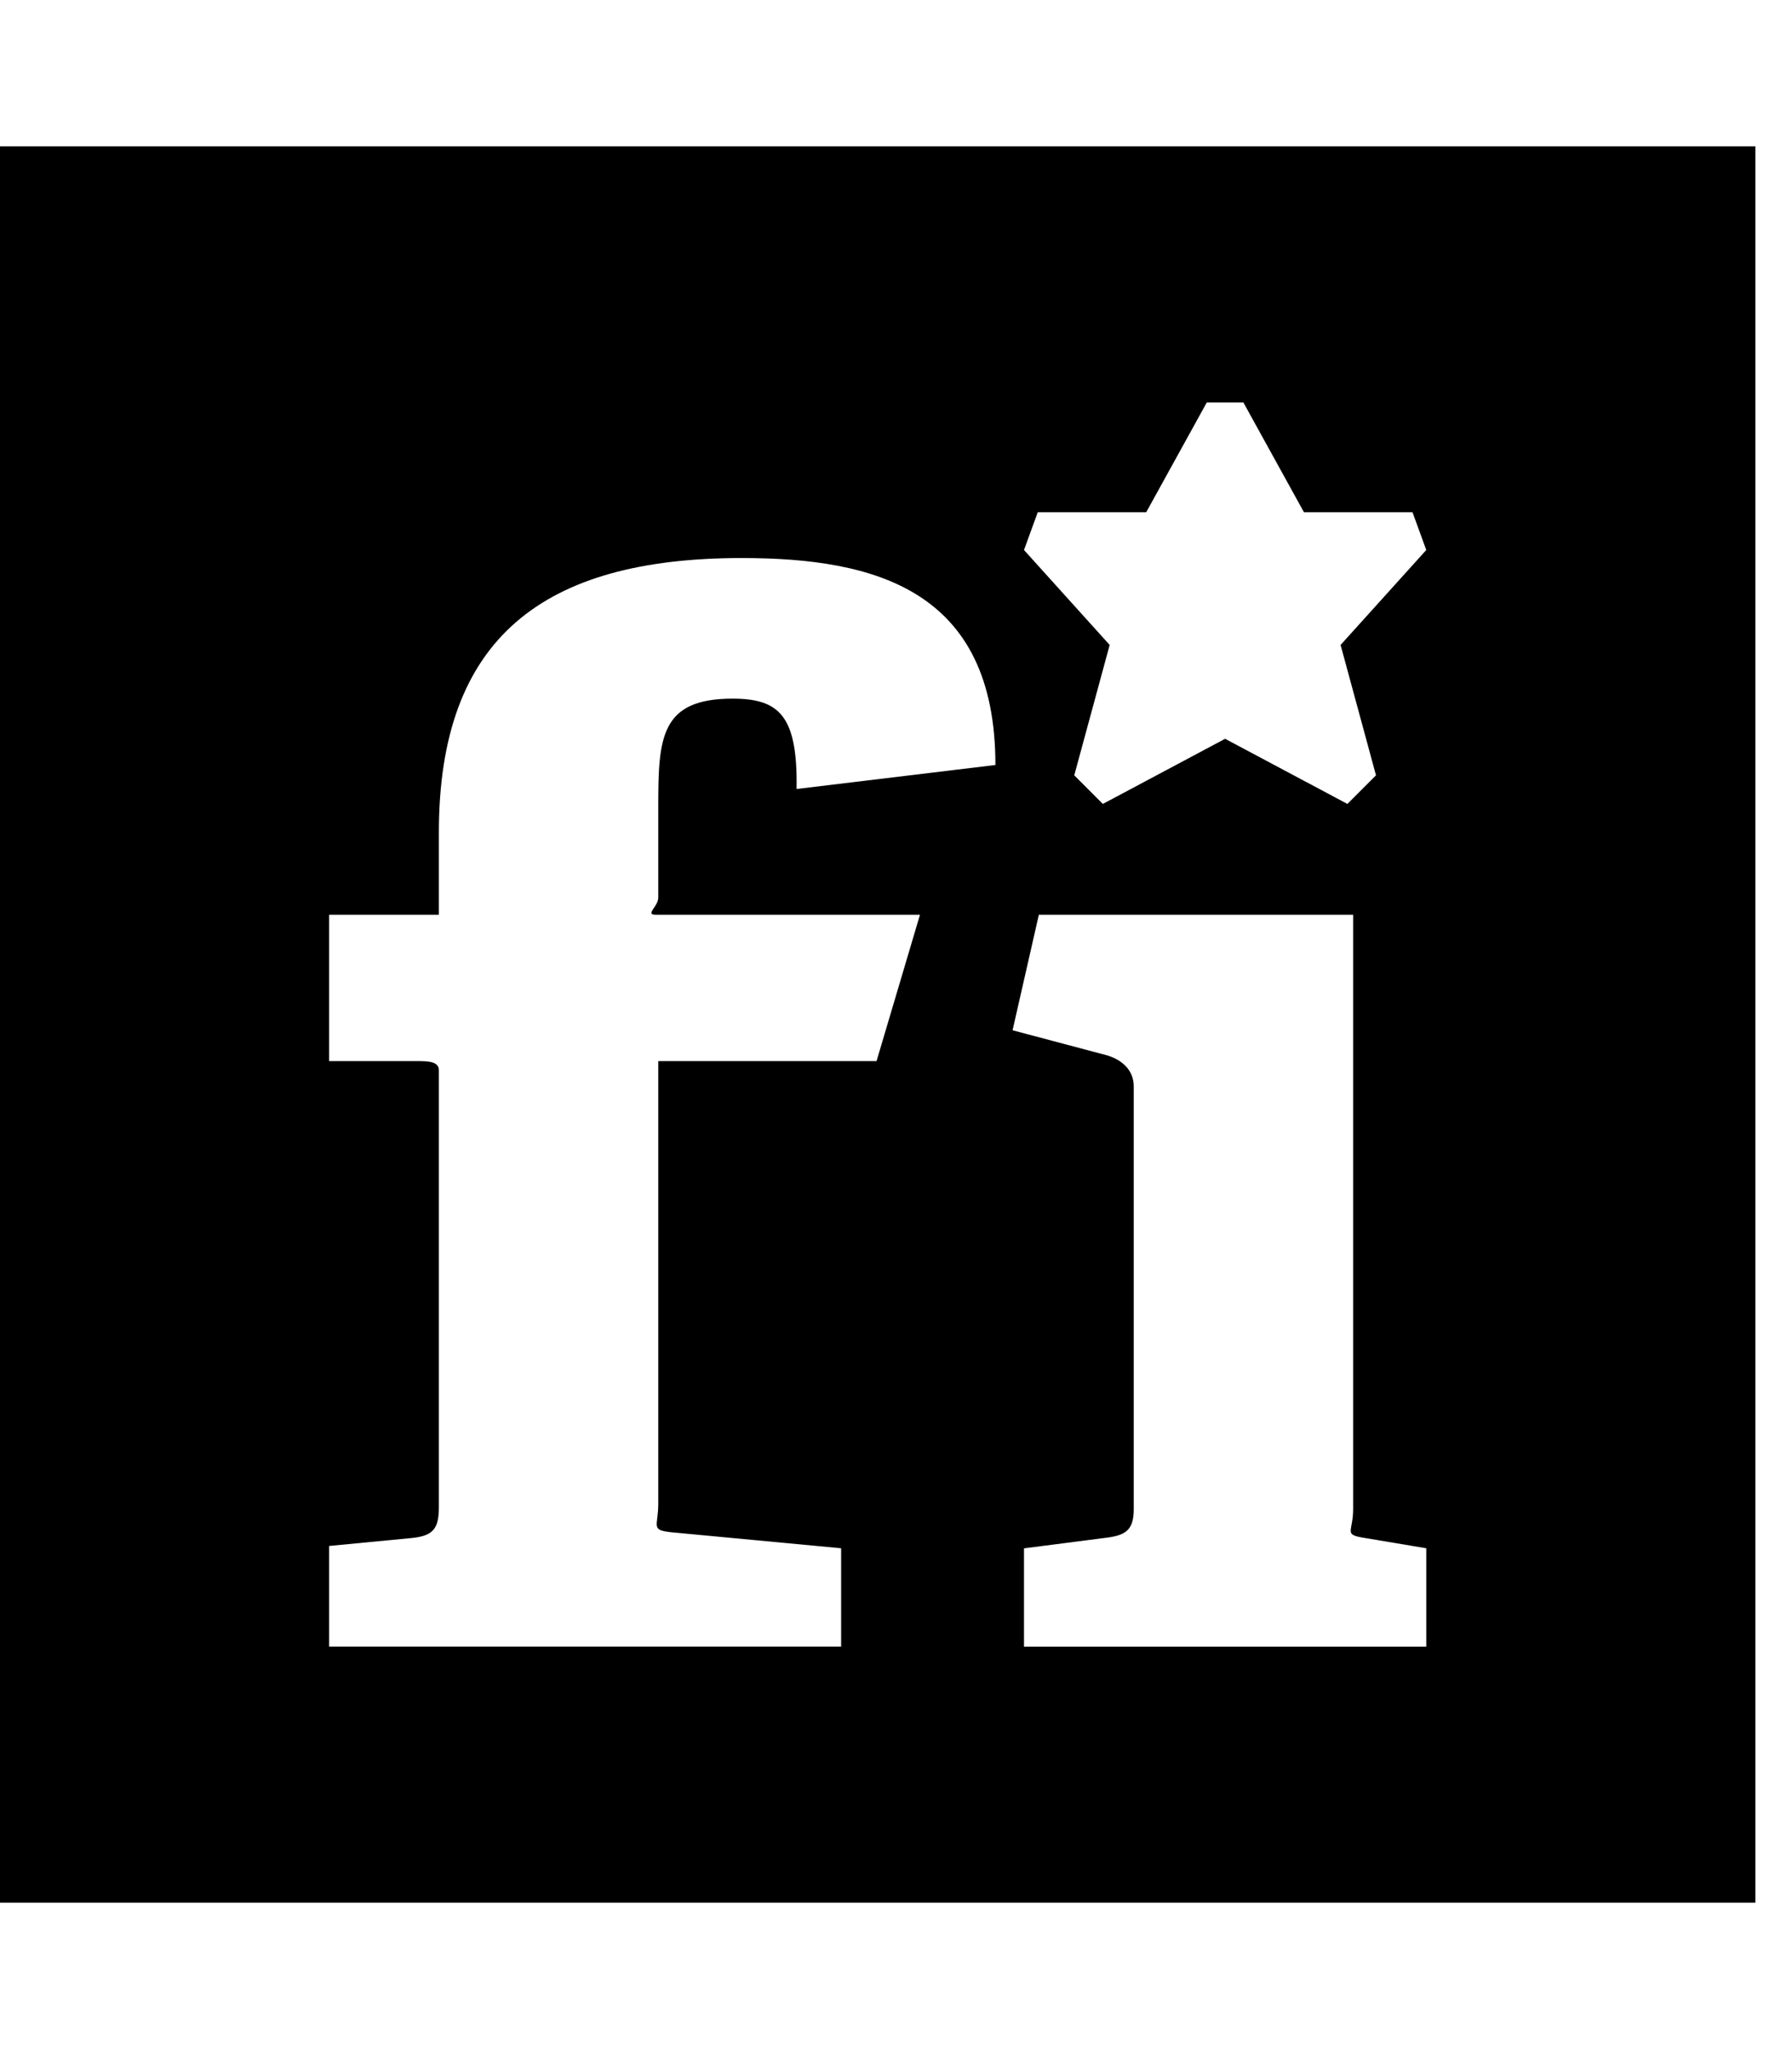 <!-- Generated by IcoMoon.io -->
<svg version="1.1" xmlns="http://www.w3.org/2000/svg" width="21" height="24" viewBox="0 0 21 24">
<path d="M0 1.714h20.571v20.571h-20.571v-20.571zM12.161 6l-0.161 0.442 1.004 1.112-0.415 1.527 0.335 0.335 1.433-0.763 1.433 0.763 0.335-0.335-0.415-1.527 1.004-1.112-0.161-0.442h-1.272l-0.71-1.286h-0.429l-0.71 1.286h-1.272zM8.585 8.183c0.549 0 0.763 0.201 0.75 1.058l2.33-0.281c0-2.049-1.406-2.424-2.973-2.424-2.33 0-3.549 0.938-3.549 3.214v0.964h-1.286v1.714h1.018c0.134 0 0.268 0 0.268 0.107v5.116c0 0.254-0.067 0.335-0.308 0.362l-0.978 0.094v1.179h6v-1.152l-1.996-0.188c-0.241-0.027-0.147-0.067-0.147-0.335v-5.183h2.558l0.509-1.714h-3.094c-0.134 0 0.027-0.094 0.027-0.201v-1.071c0-0.804 0.027-1.259 0.871-1.259zM16.714 19.286v-1.152l-0.723-0.121c-0.254-0.040-0.134-0.067-0.134-0.335v-6.964h-3.683l-0.308 1.353 1.112 0.295c0.174 0.054 0.308 0.174 0.308 0.362v4.955c0 0.254-0.107 0.308-0.348 0.335l-0.938 0.121v1.152h4.714z"></path>
</svg>
